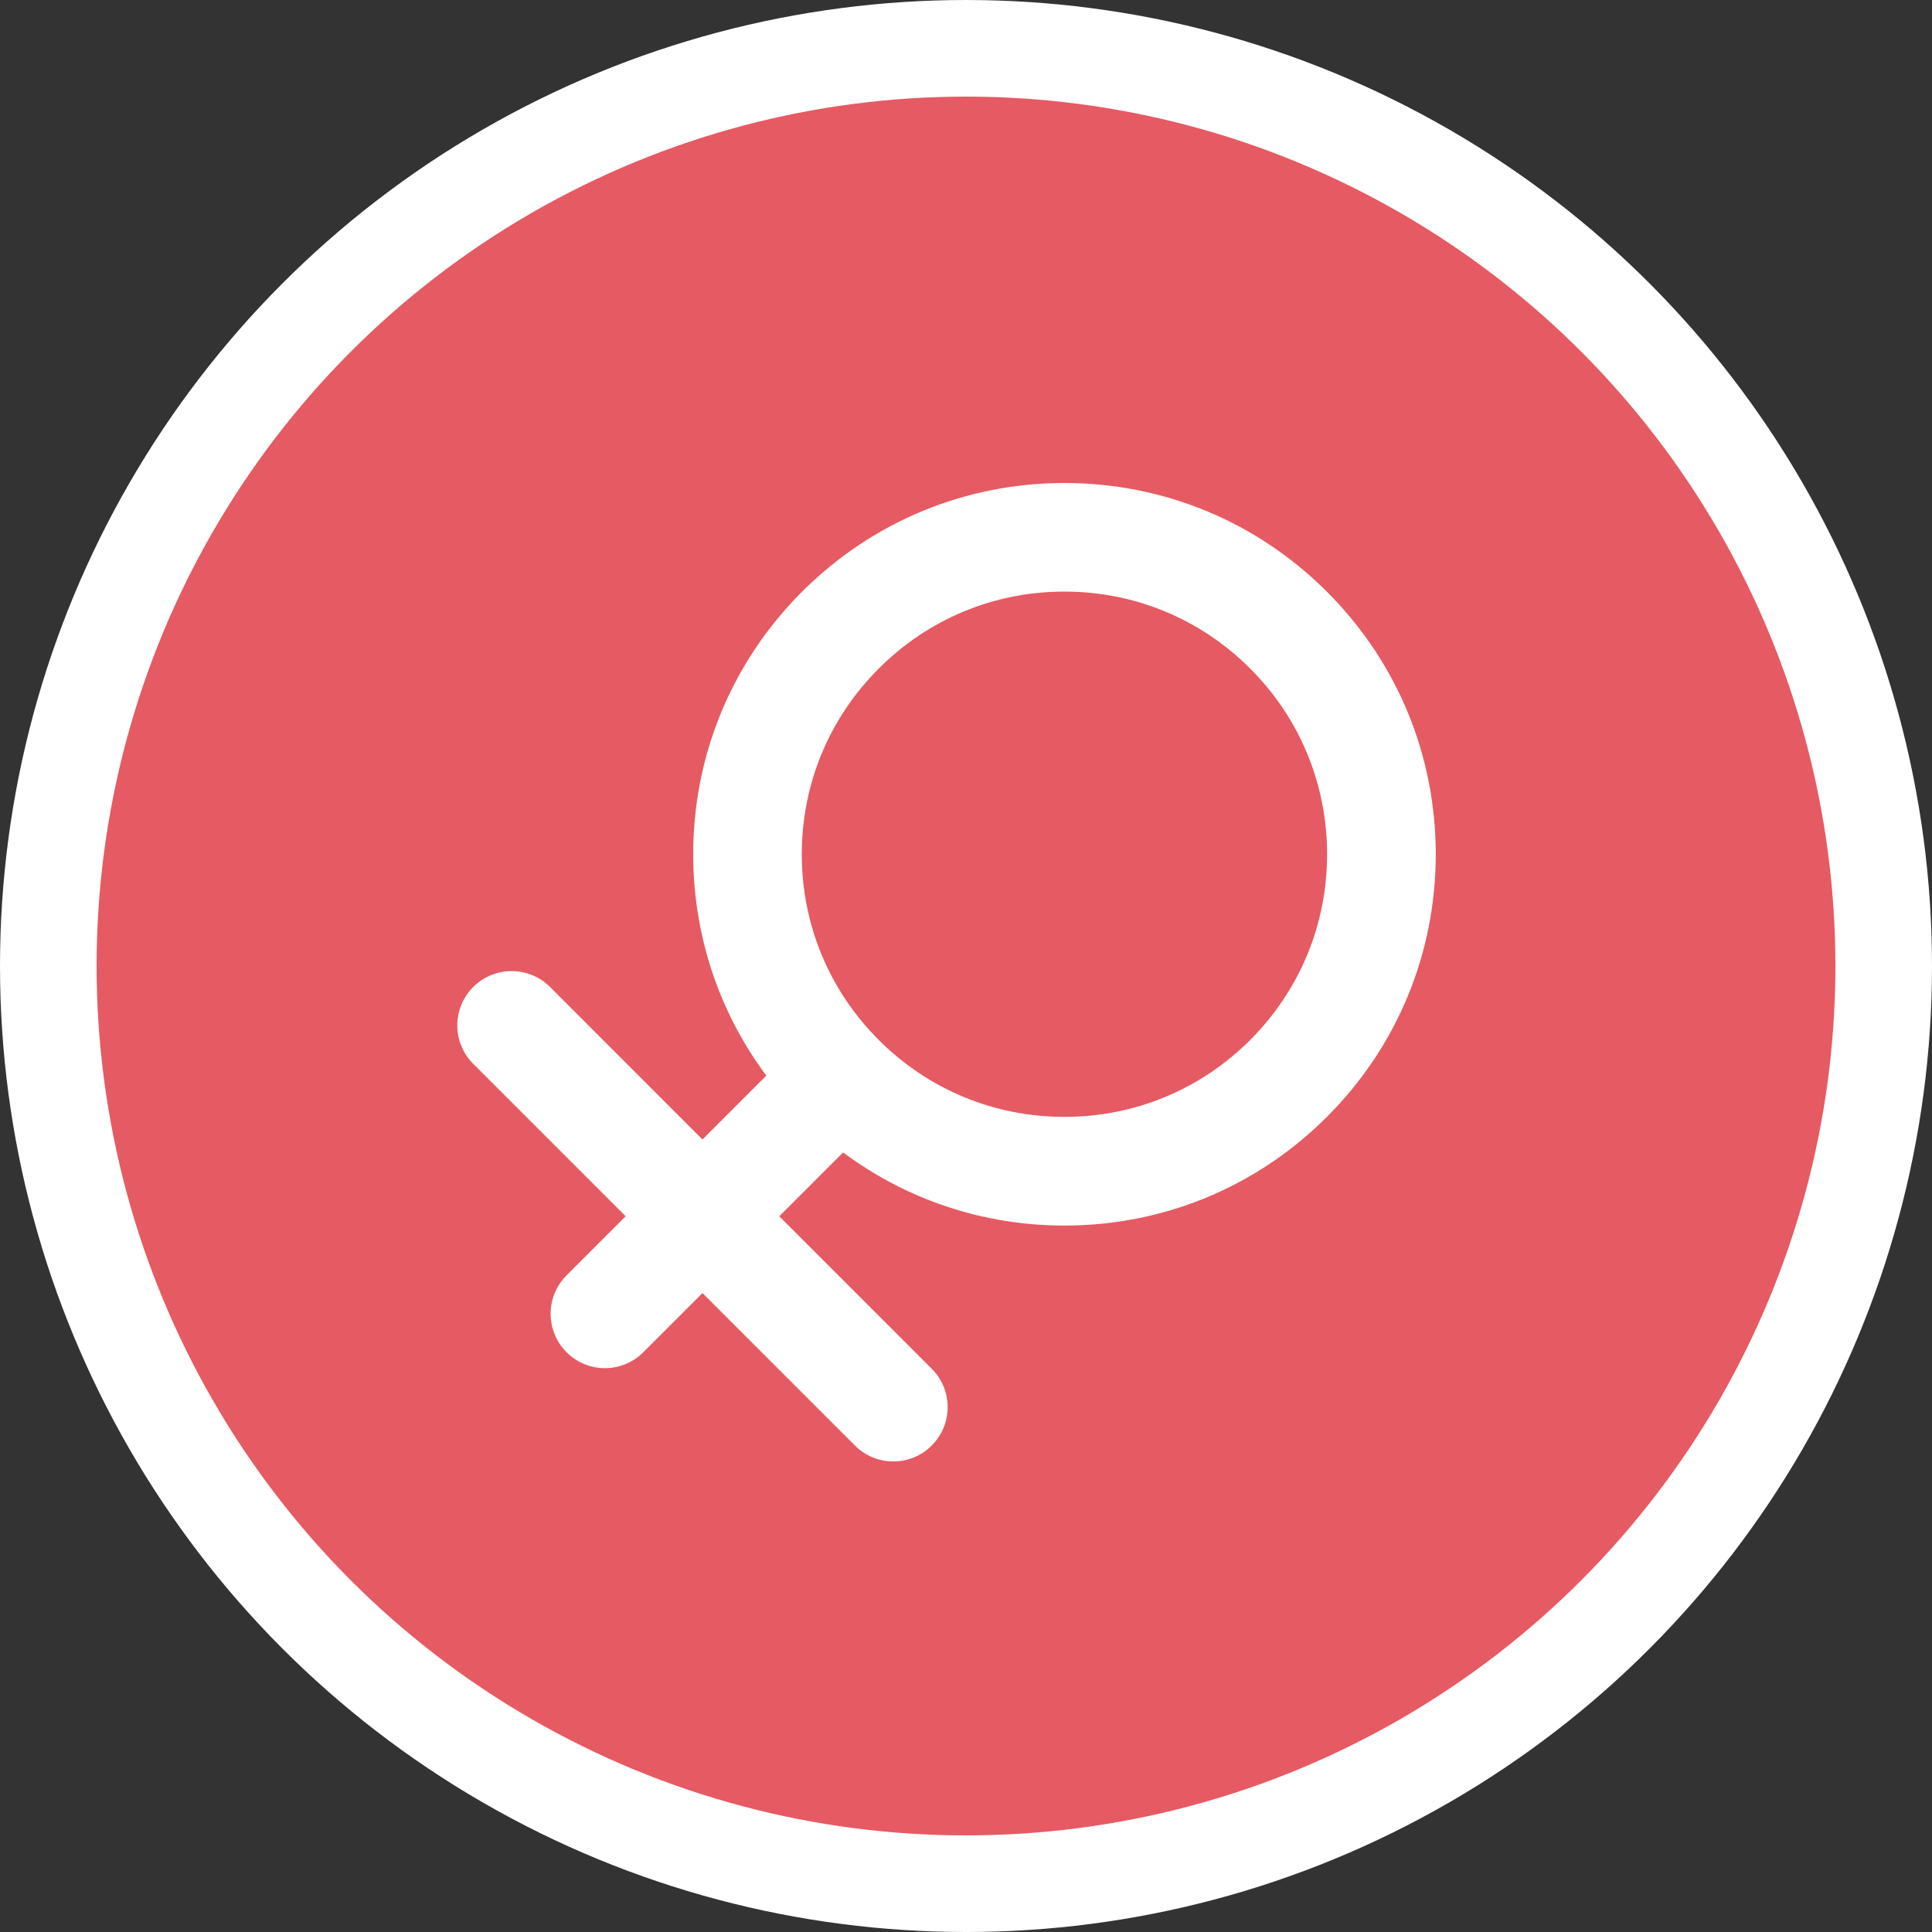 <?xml version="1.0" encoding="UTF-8"?>
<svg width="20px" height="20px" viewBox="0 0 20 20" version="1.1" xmlns="http://www.w3.org/2000/svg" xmlns:xlink="http://www.w3.org/1999/xlink">
    <rect x="0" y="0" width="20" height="20" fill="#333333" stroke="none"/>
    <title>女</title>
    <g id="控件" stroke="none" stroke-width="1" fill="none" fill-rule="evenodd">
        <g id="头像/女默认64" transform="translate(-44, 0)">
            <g id="女" transform="translate(44, 0)">
                <circle id="椭圆形" stroke="#FFFFFF" fill="#E65A63" cx="10" cy="10" r="9.5"></circle>
                <g id="v" transform="translate(4.734, 5)" fill="#FFFFFF" fill-rule="nonzero">
                    <g id="女" transform="translate(5.064, 5.064) rotate(-360) translate(-5.064, -5.064) ">
                        <path d="M9.003,1.126 C8.277,0.4 7.312,-2.84217094e-14 6.285,-2.84217094e-14 C5.259,-2.84217094e-14 4.294,0.4 3.568,1.126 C2.842,1.852 2.442,2.817 2.442,3.843 C2.442,4.68 2.708,5.476 3.199,6.135 L2.538,6.796 L0.96,5.217 C0.74,4.998 0.384,4.998 0.165,5.217 C-0.055,5.437 -0.055,5.793 0.165,6.013 L1.743,7.591 L1.131,8.203 C0.911,8.422 0.911,8.778 1.131,8.998 C1.35,9.218 1.706,9.218 1.926,8.998 L2.538,8.386 L4.116,9.964 C4.336,10.184 4.692,10.184 4.911,9.964 C5.131,9.744 5.131,9.388 4.911,9.169 L3.333,7.591 L3.994,6.93 C4.653,7.421 5.449,7.687 6.285,7.687 C7.312,7.687 8.277,7.287 9.003,6.561 C9.729,5.835 10.129,4.87 10.129,3.843 C10.129,2.817 9.729,1.852 9.003,1.126 Z M8.208,5.766 C7.694,6.279 7.012,6.562 6.285,6.562 C5.559,6.562 4.876,6.279 4.363,5.766 C3.849,5.252 3.566,4.57 3.566,3.843 C3.566,3.117 3.849,2.434 4.363,1.921 C4.876,1.407 5.559,1.124 6.285,1.124 C7.012,1.124 7.694,1.407 8.208,1.921 C8.721,2.434 9.004,3.117 9.004,3.843 C9.004,4.57 8.721,5.252 8.208,5.766 Z" id="形状" transform="translate(5.064, 5.064) rotate(-360) translate(-5.064, -5.064) "></path>
                    </g>
                </g>
            </g>
        </g>
    </g>
</svg>